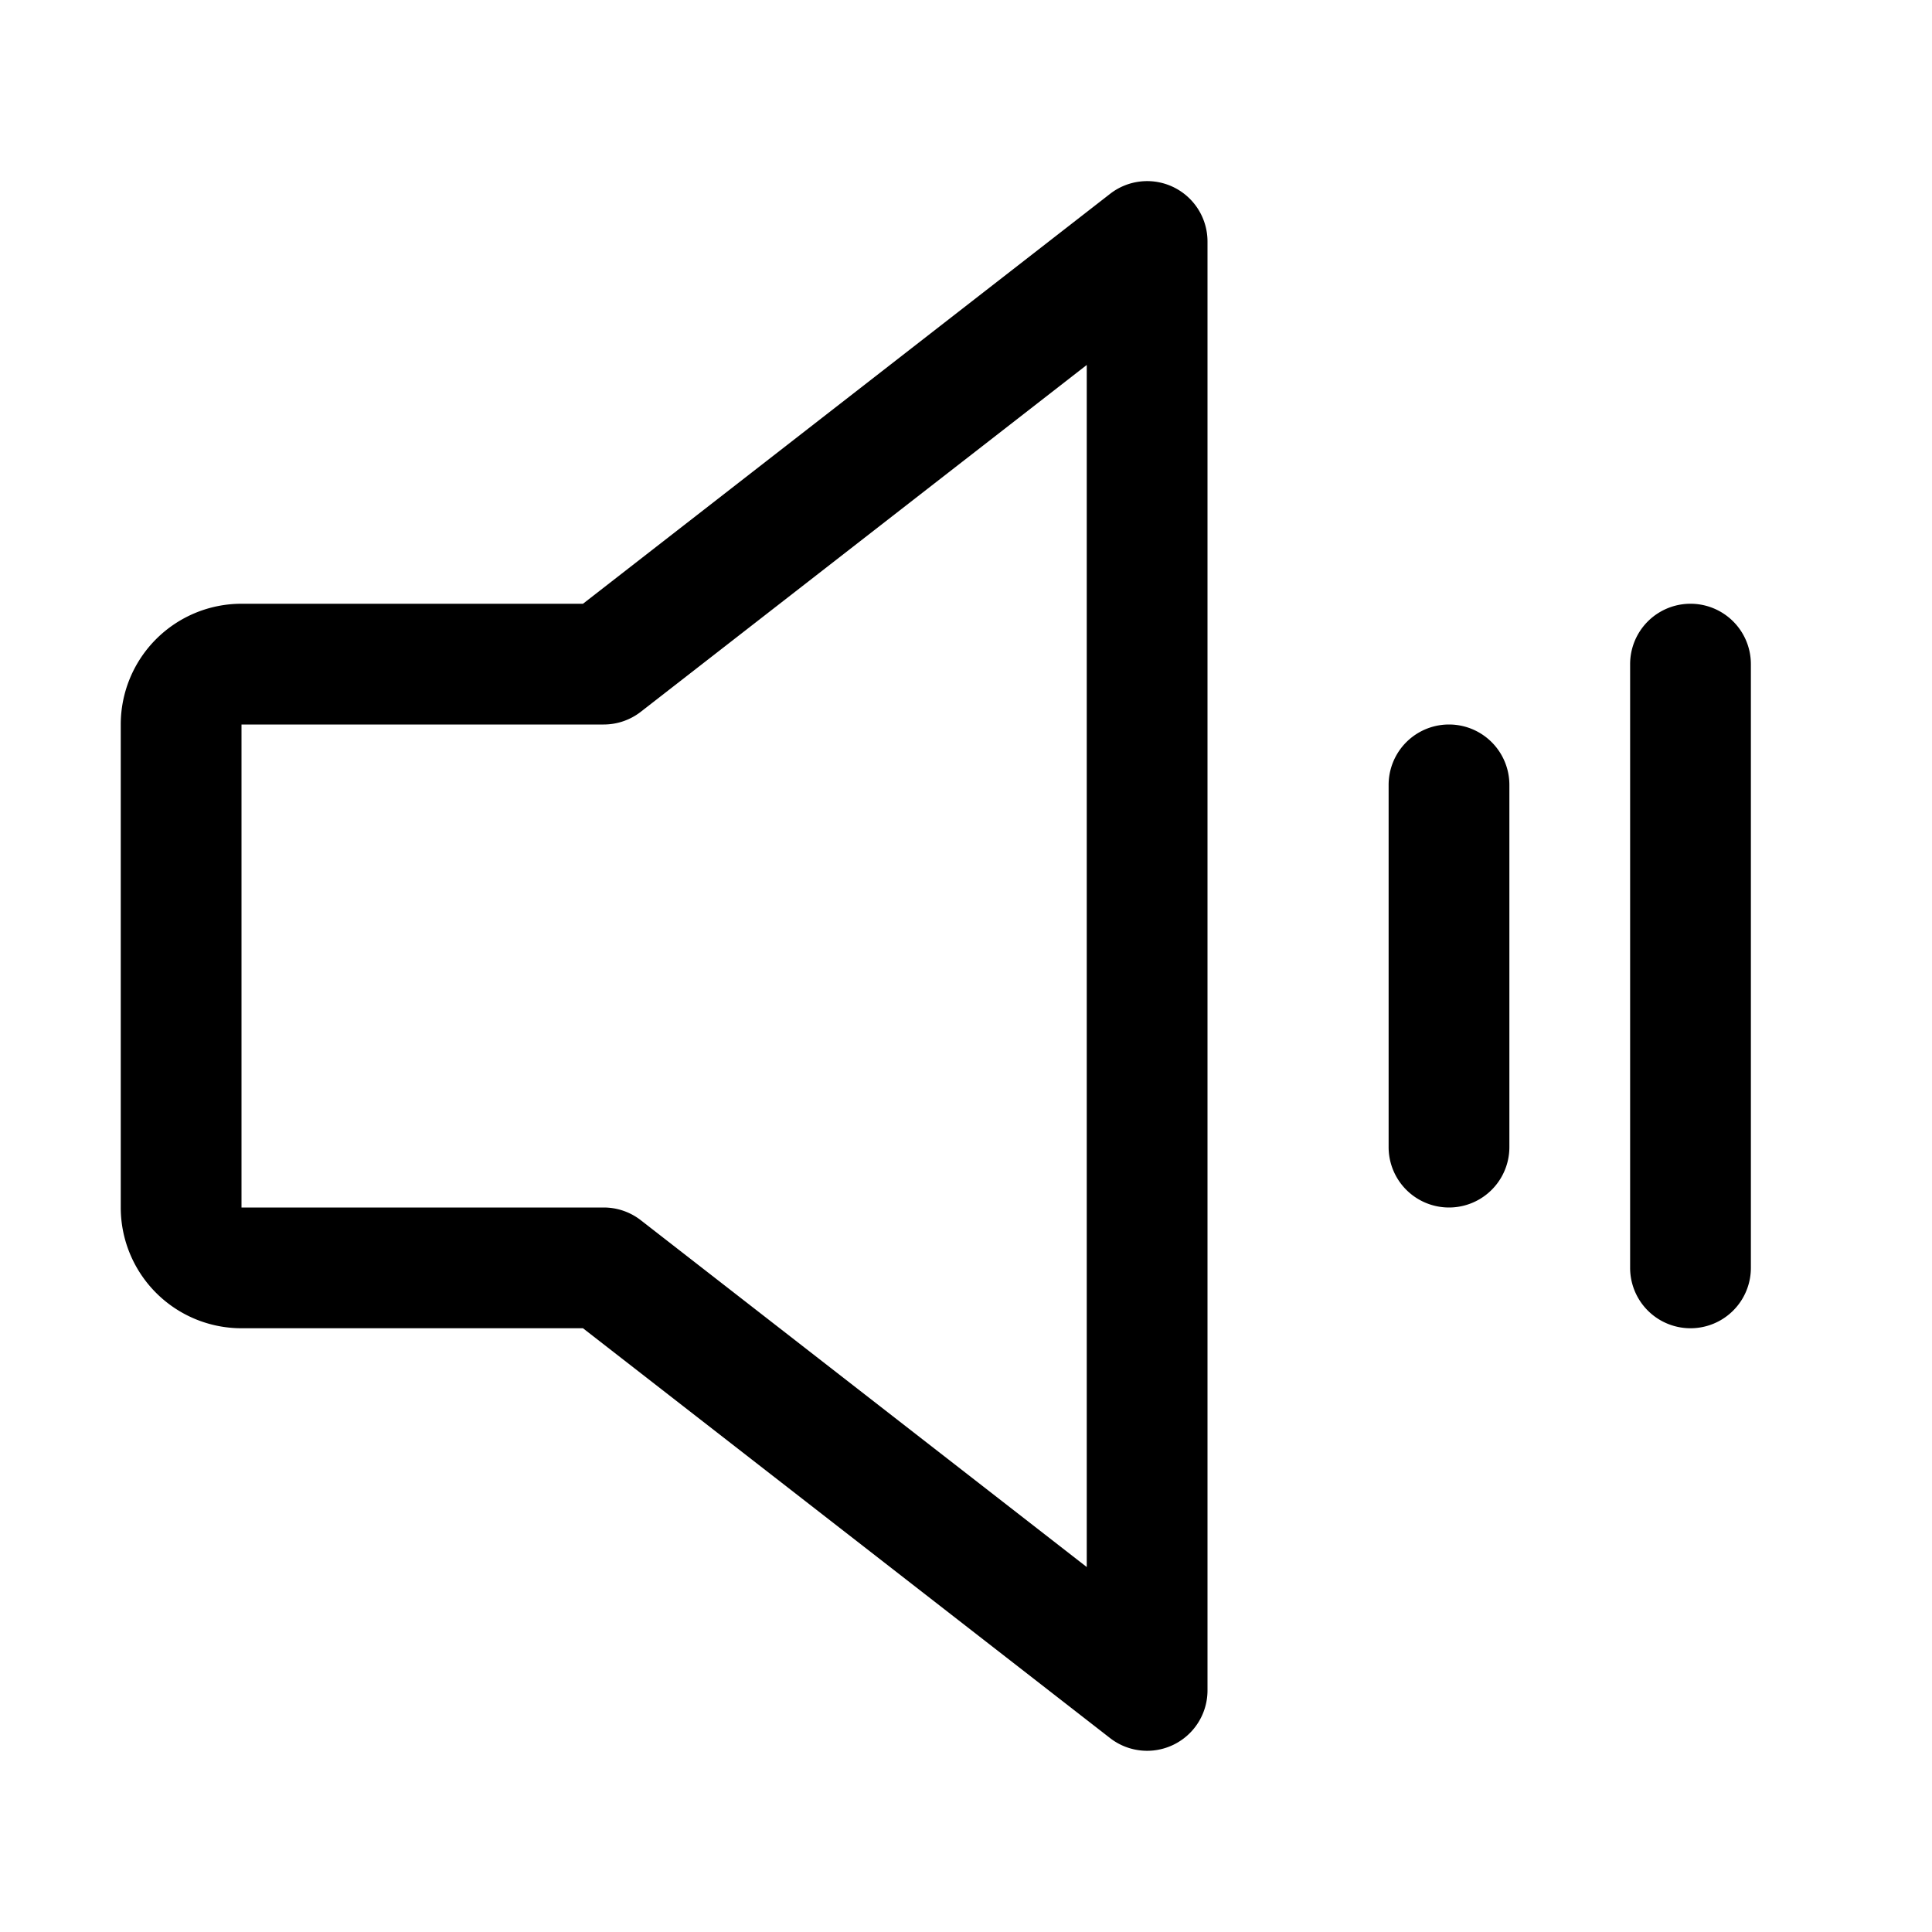 <svg xmlns="http://www.w3.org/2000/svg" width="32" height="32"  ><path fill="currentColor" d="M19.439 3.101a1 1 0 0 0-1.053.11L9.656 10H4a2 2 0 0 0-2 2v8a2 2 0 0 0 2 2h5.656l8.73 6.788A1 1 0 0 0 20 28V4a1 1 0 0 0-.561-.899M18 25.955l-7.386-5.744A1 1 0 0 0 10 20H4v-8h6a1 1 0 0 0 .614-.211L18 6.045zM25 13v6a1 1 0 0 1-2 0v-6a1 1 0 0 1 2 0m4-2v10a1 1 0 0 1-2 0V11a1 1 0 0 1 2 0"/></svg>